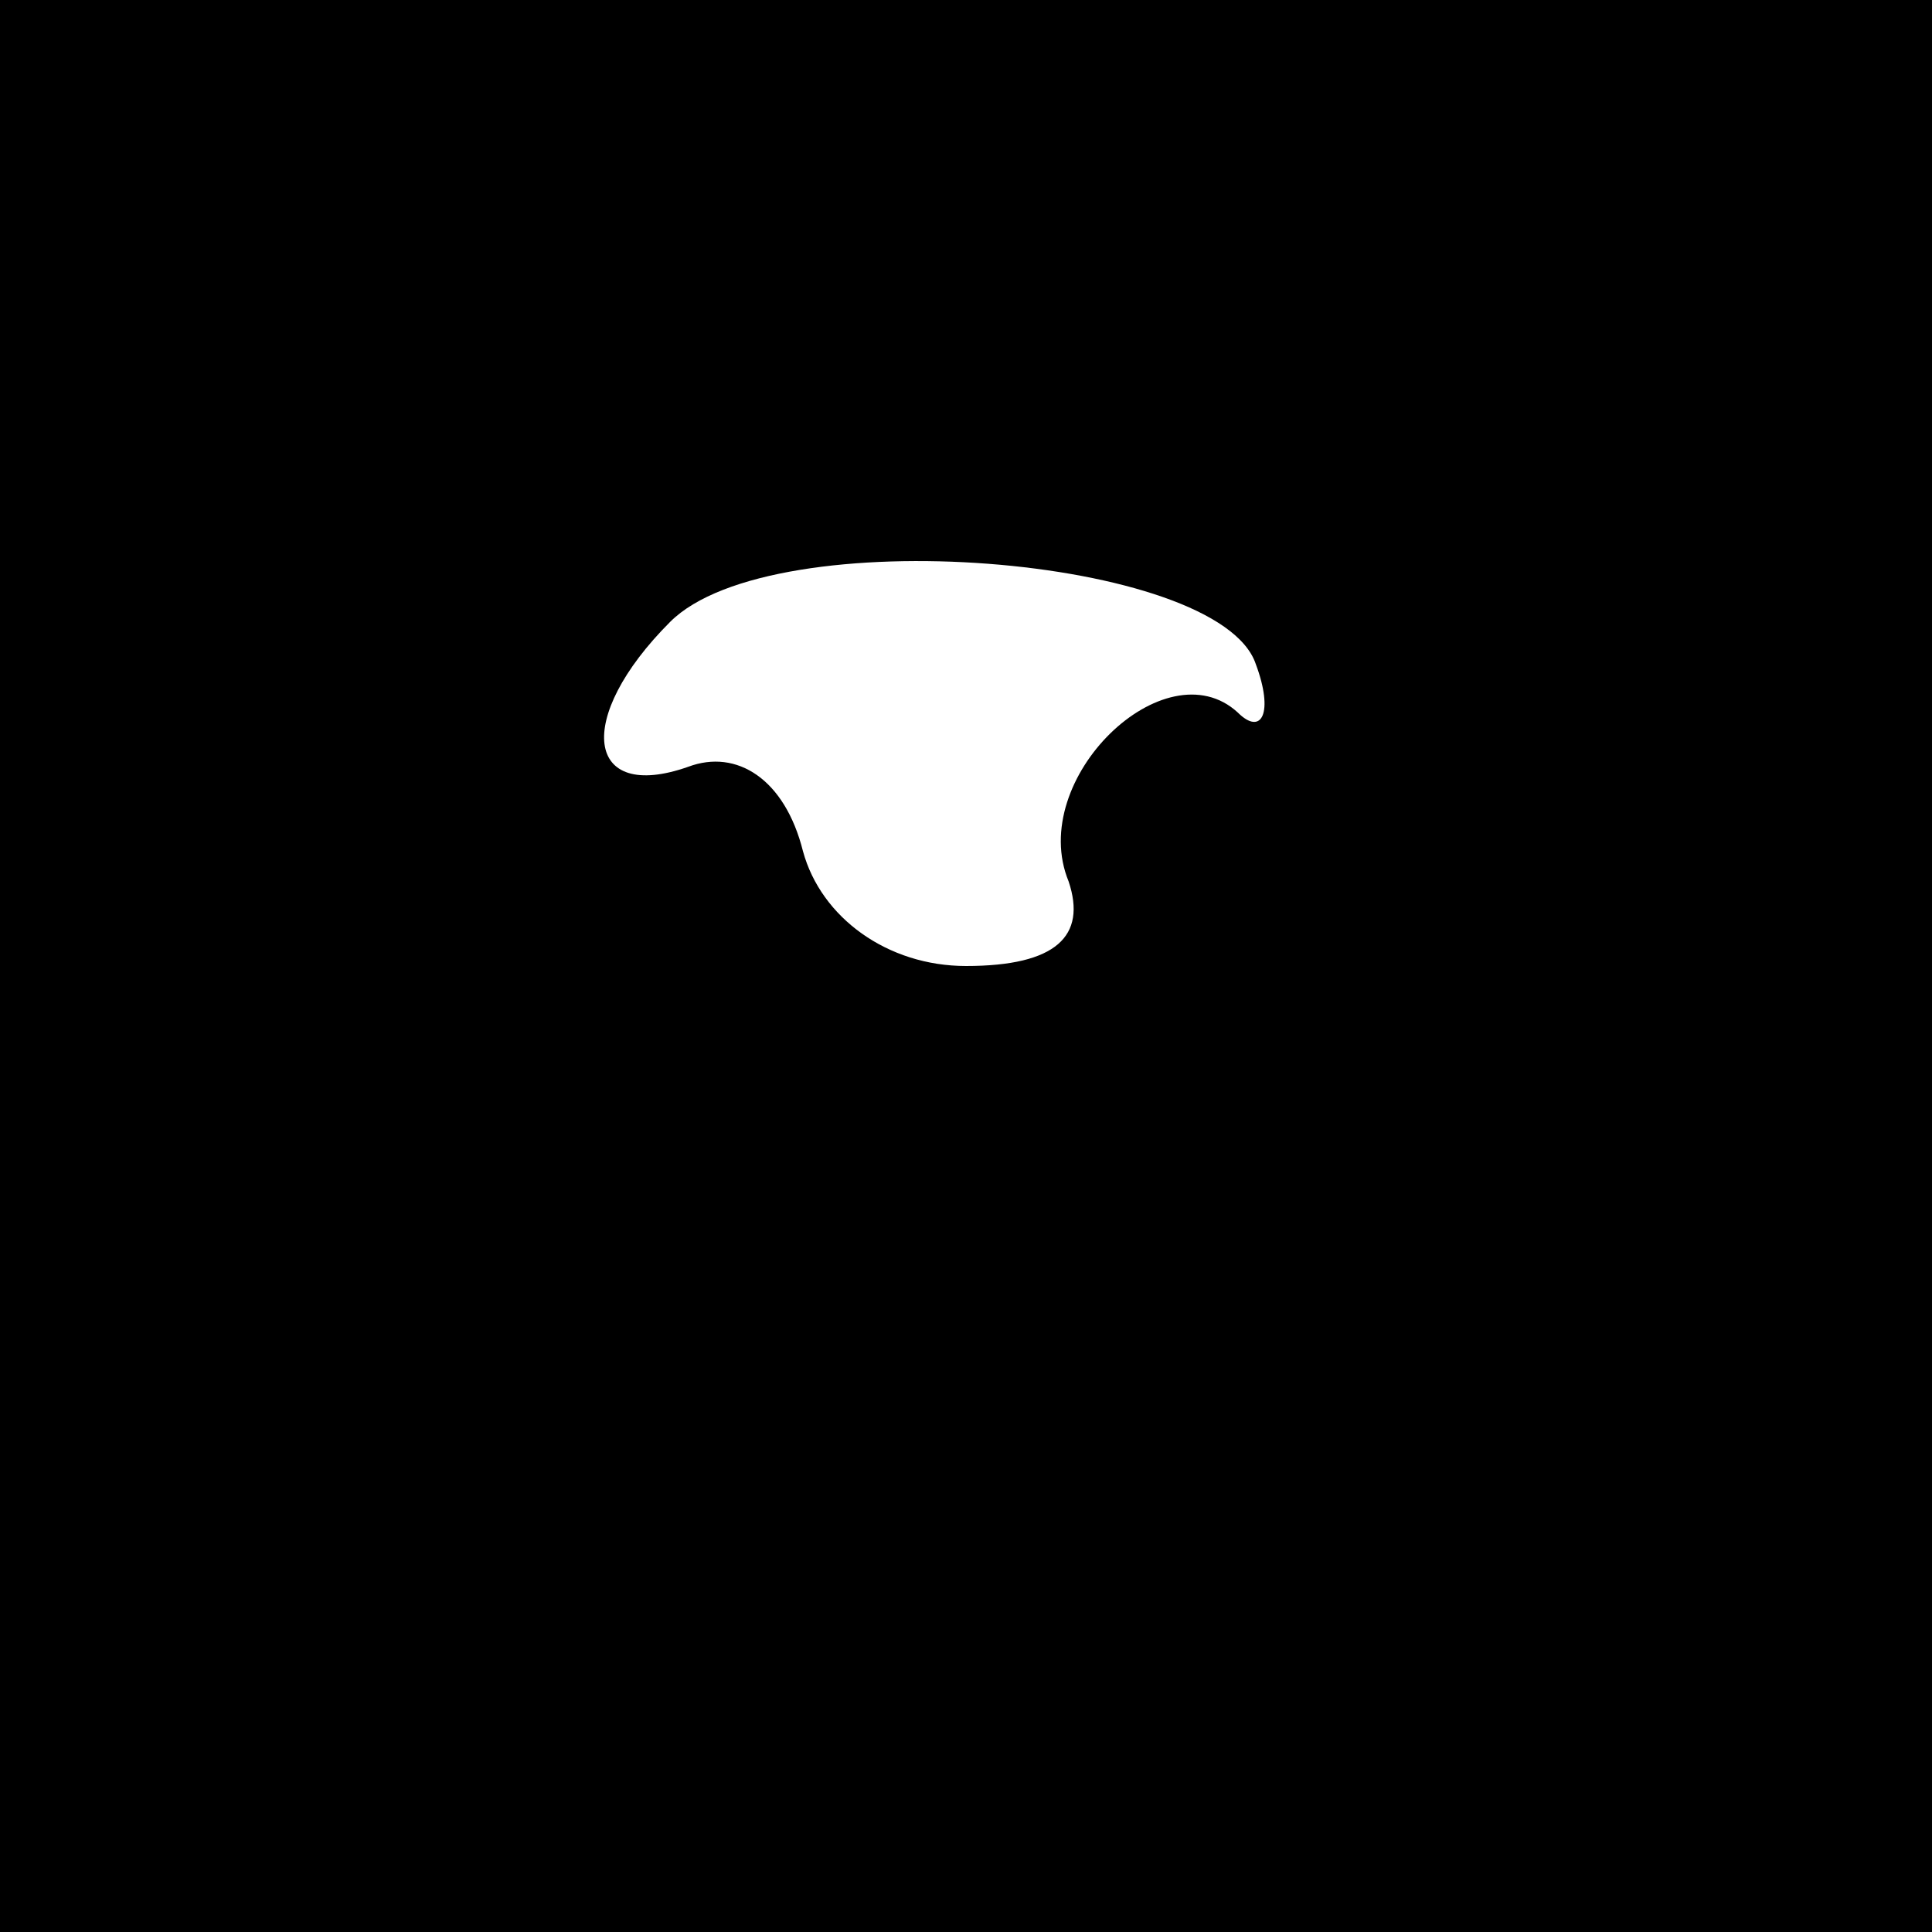 <?xml version="1.0" standalone="no"?>
<!DOCTYPE svg PUBLIC "-//W3C//DTD SVG 20010904//EN"
 "http://www.w3.org/TR/2001/REC-SVG-20010904/DTD/svg10.dtd">
<svg version="1.0" xmlns="http://www.w3.org/2000/svg"
 width="32pt" height="32pt" viewBox="0 0 32 32"
 preserveAspectRatio="xMidYMid meet">
<rect x="0" y="0" width="32" height="32" fill="#808080" stroke="none"/>
<g transform="translate(0,32) scale(0.1,-0.1)"
fill="#000000" stroke="none">
<path fill="#000000" stroke="none" d="M0 160 l0 -160 160 0 160 0 0 160 0
160 -160 0 -160 0 0 -160z"/>
<path fill="#ffffff" stroke="none" d="M208 210 c3 -8 1 -12 -3 -8 -12 11 -35
-11 -28 -28 3 -9 -2 -14 -17 -14 -13 0 -24 8 -27 19 -3 12 -11 17 -19 14 -17
-6 -19 8 -3 24 17 17 91 11 97 -7z"/>
</g>
</svg>
